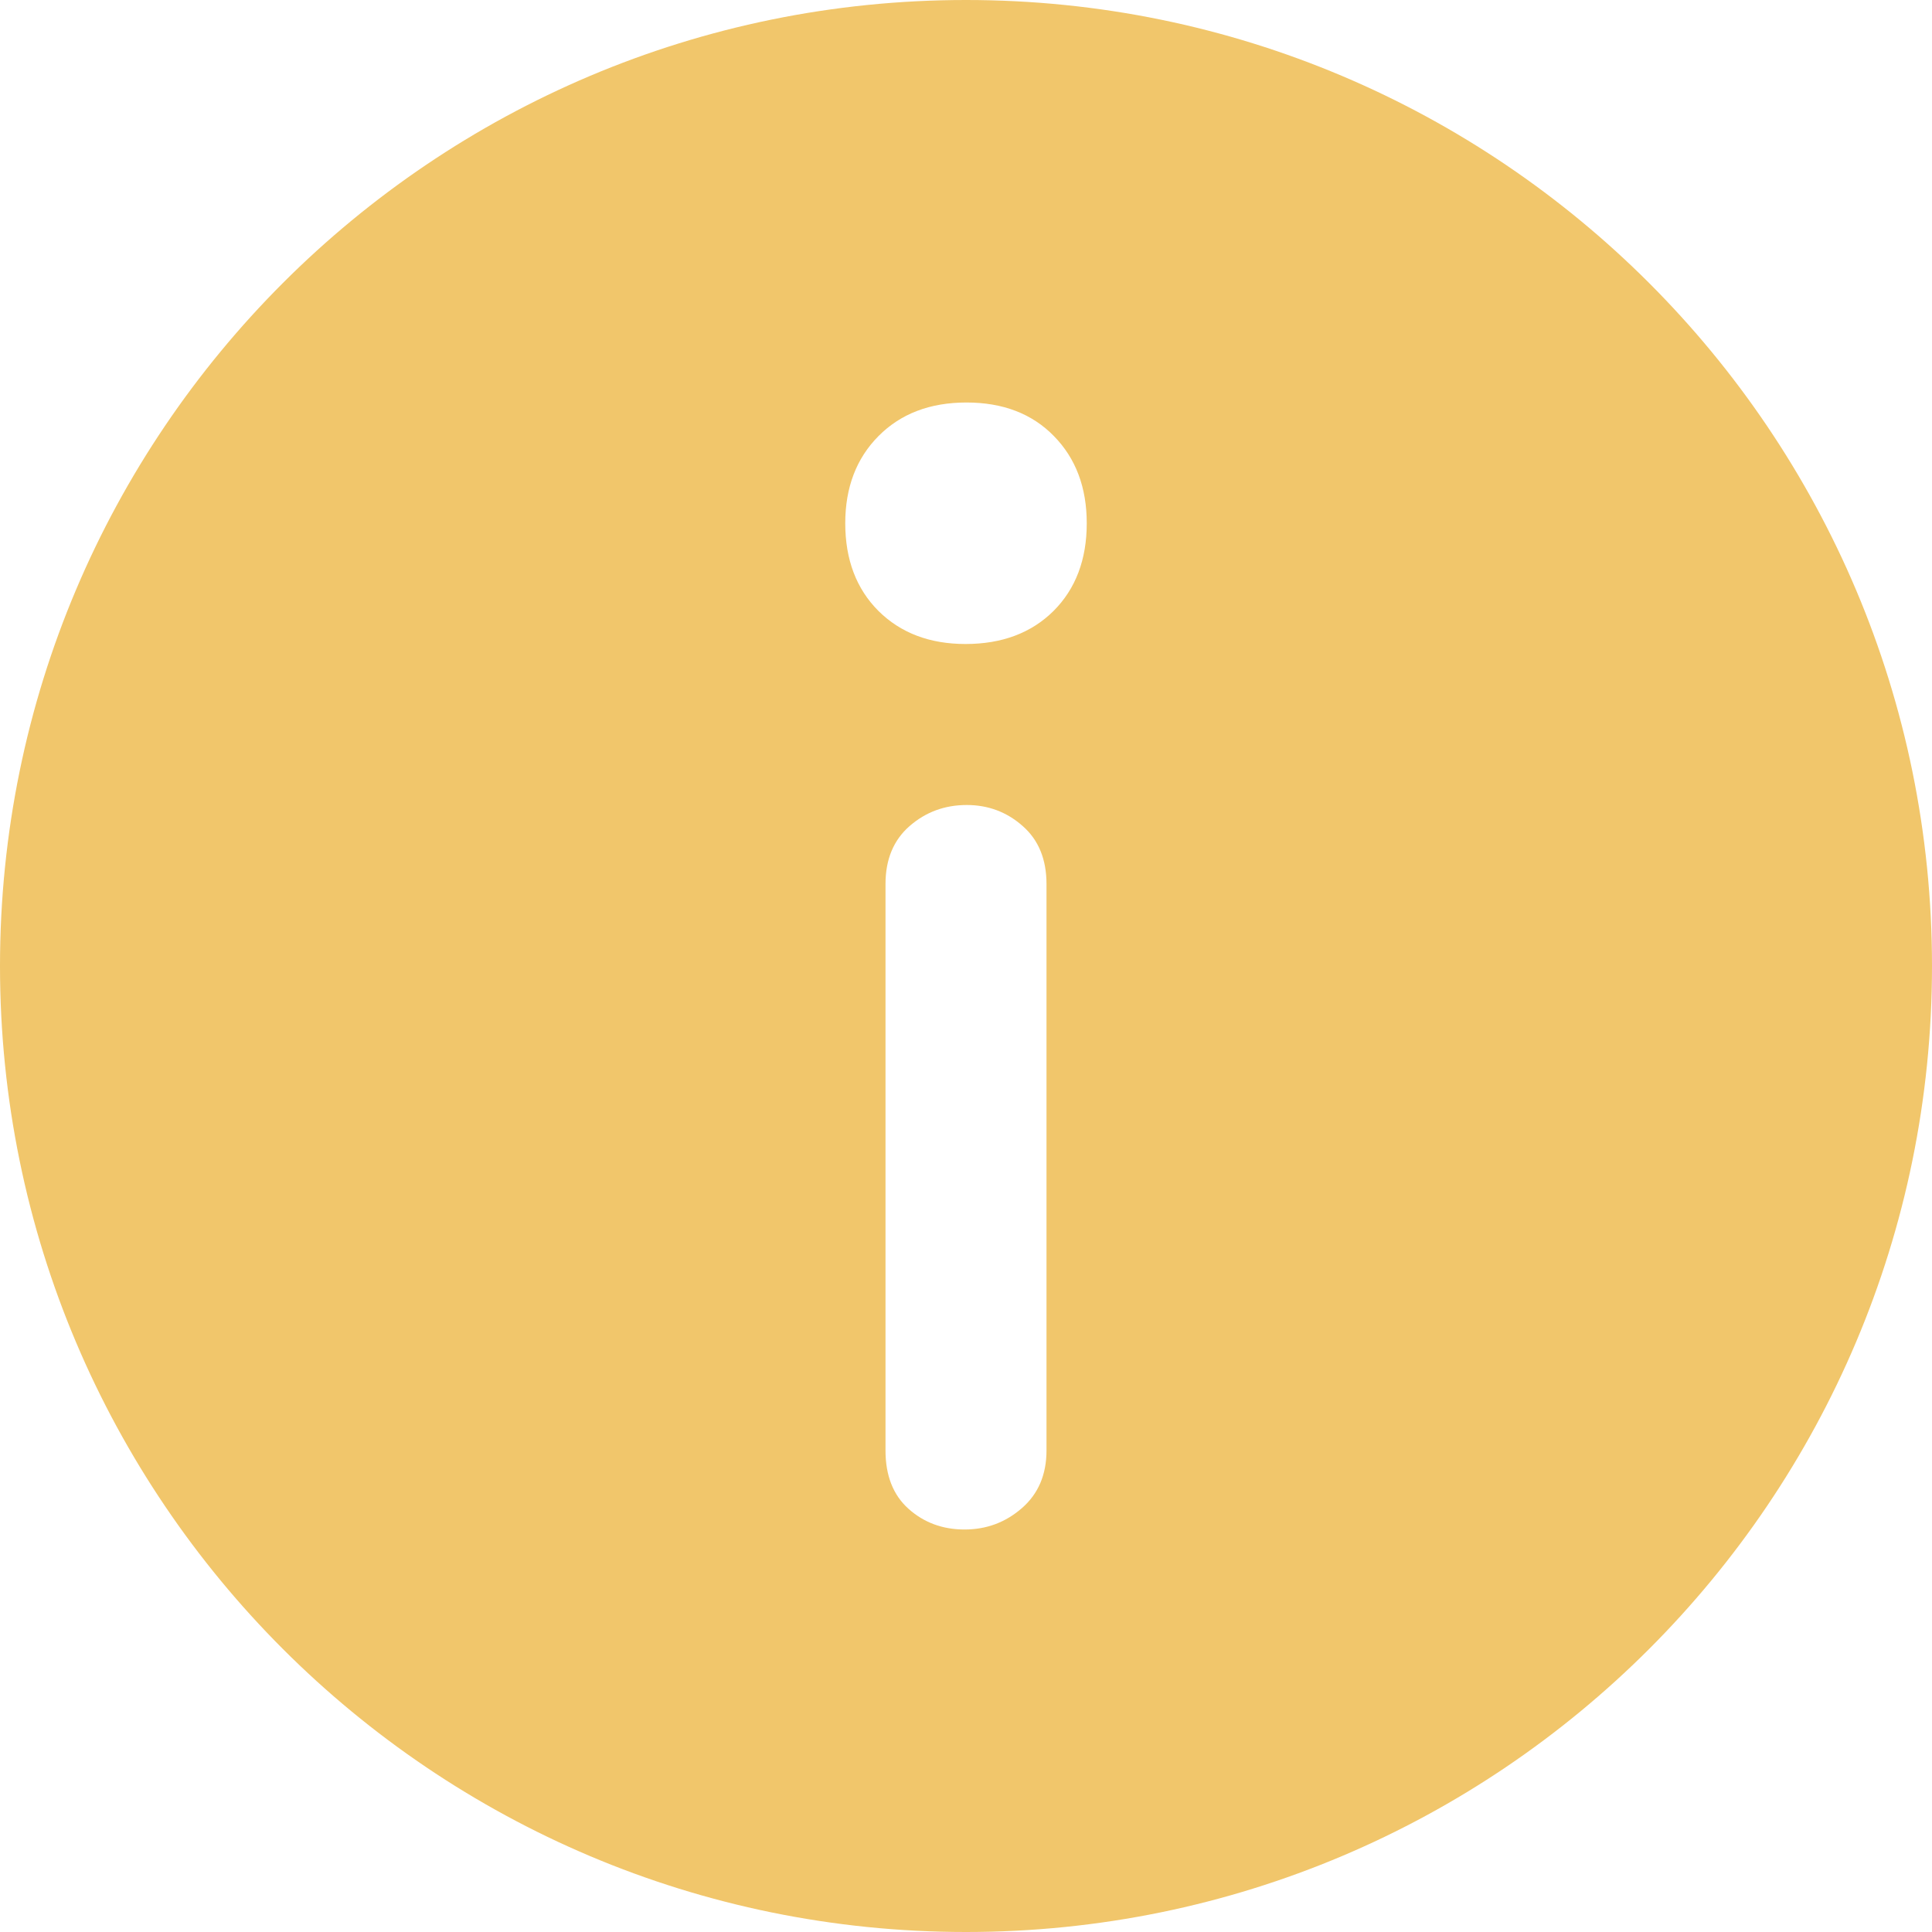 <svg xmlns="http://www.w3.org/2000/svg" width="24" height="24" viewBox="0 0 24 24">
    <g fill="none" fill-rule="evenodd">
        <g fill="#F1C66B" fill-rule="nonzero">
            <g>
                <path d="M12 0c6.627 0 12 5.373 12 12s-5.373 12-12 12S0 18.627 0 12 5.373 0 12 0zm.01 10c-.274 0-.51.087-.71.261-.2.174-.3.415-.3.721v7.036c0 .312.095.554.286.725.191.171.423.257.696.257.273 0 .51-.089.713-.266.203-.177.305-.416.305-.716v-7.036c0-.306-.098-.547-.295-.72-.197-.175-.43-.262-.696-.262zm-.004-5c-.453 0-.817.139-1.093.417-.275.277-.413.639-.413 1.083 0 .452.138.815.413 1.09.276.273.636.41 1.081.41.453 0 .817-.137 1.093-.41.275-.275.413-.638.413-1.09 0-.444-.136-.806-.408-1.083-.271-.278-.634-.417-1.086-.417z" transform="translate(-1040 -4725) translate(985 4670) translate(55 55)"/>
            </g>
        </g>
    </g>
</svg>

